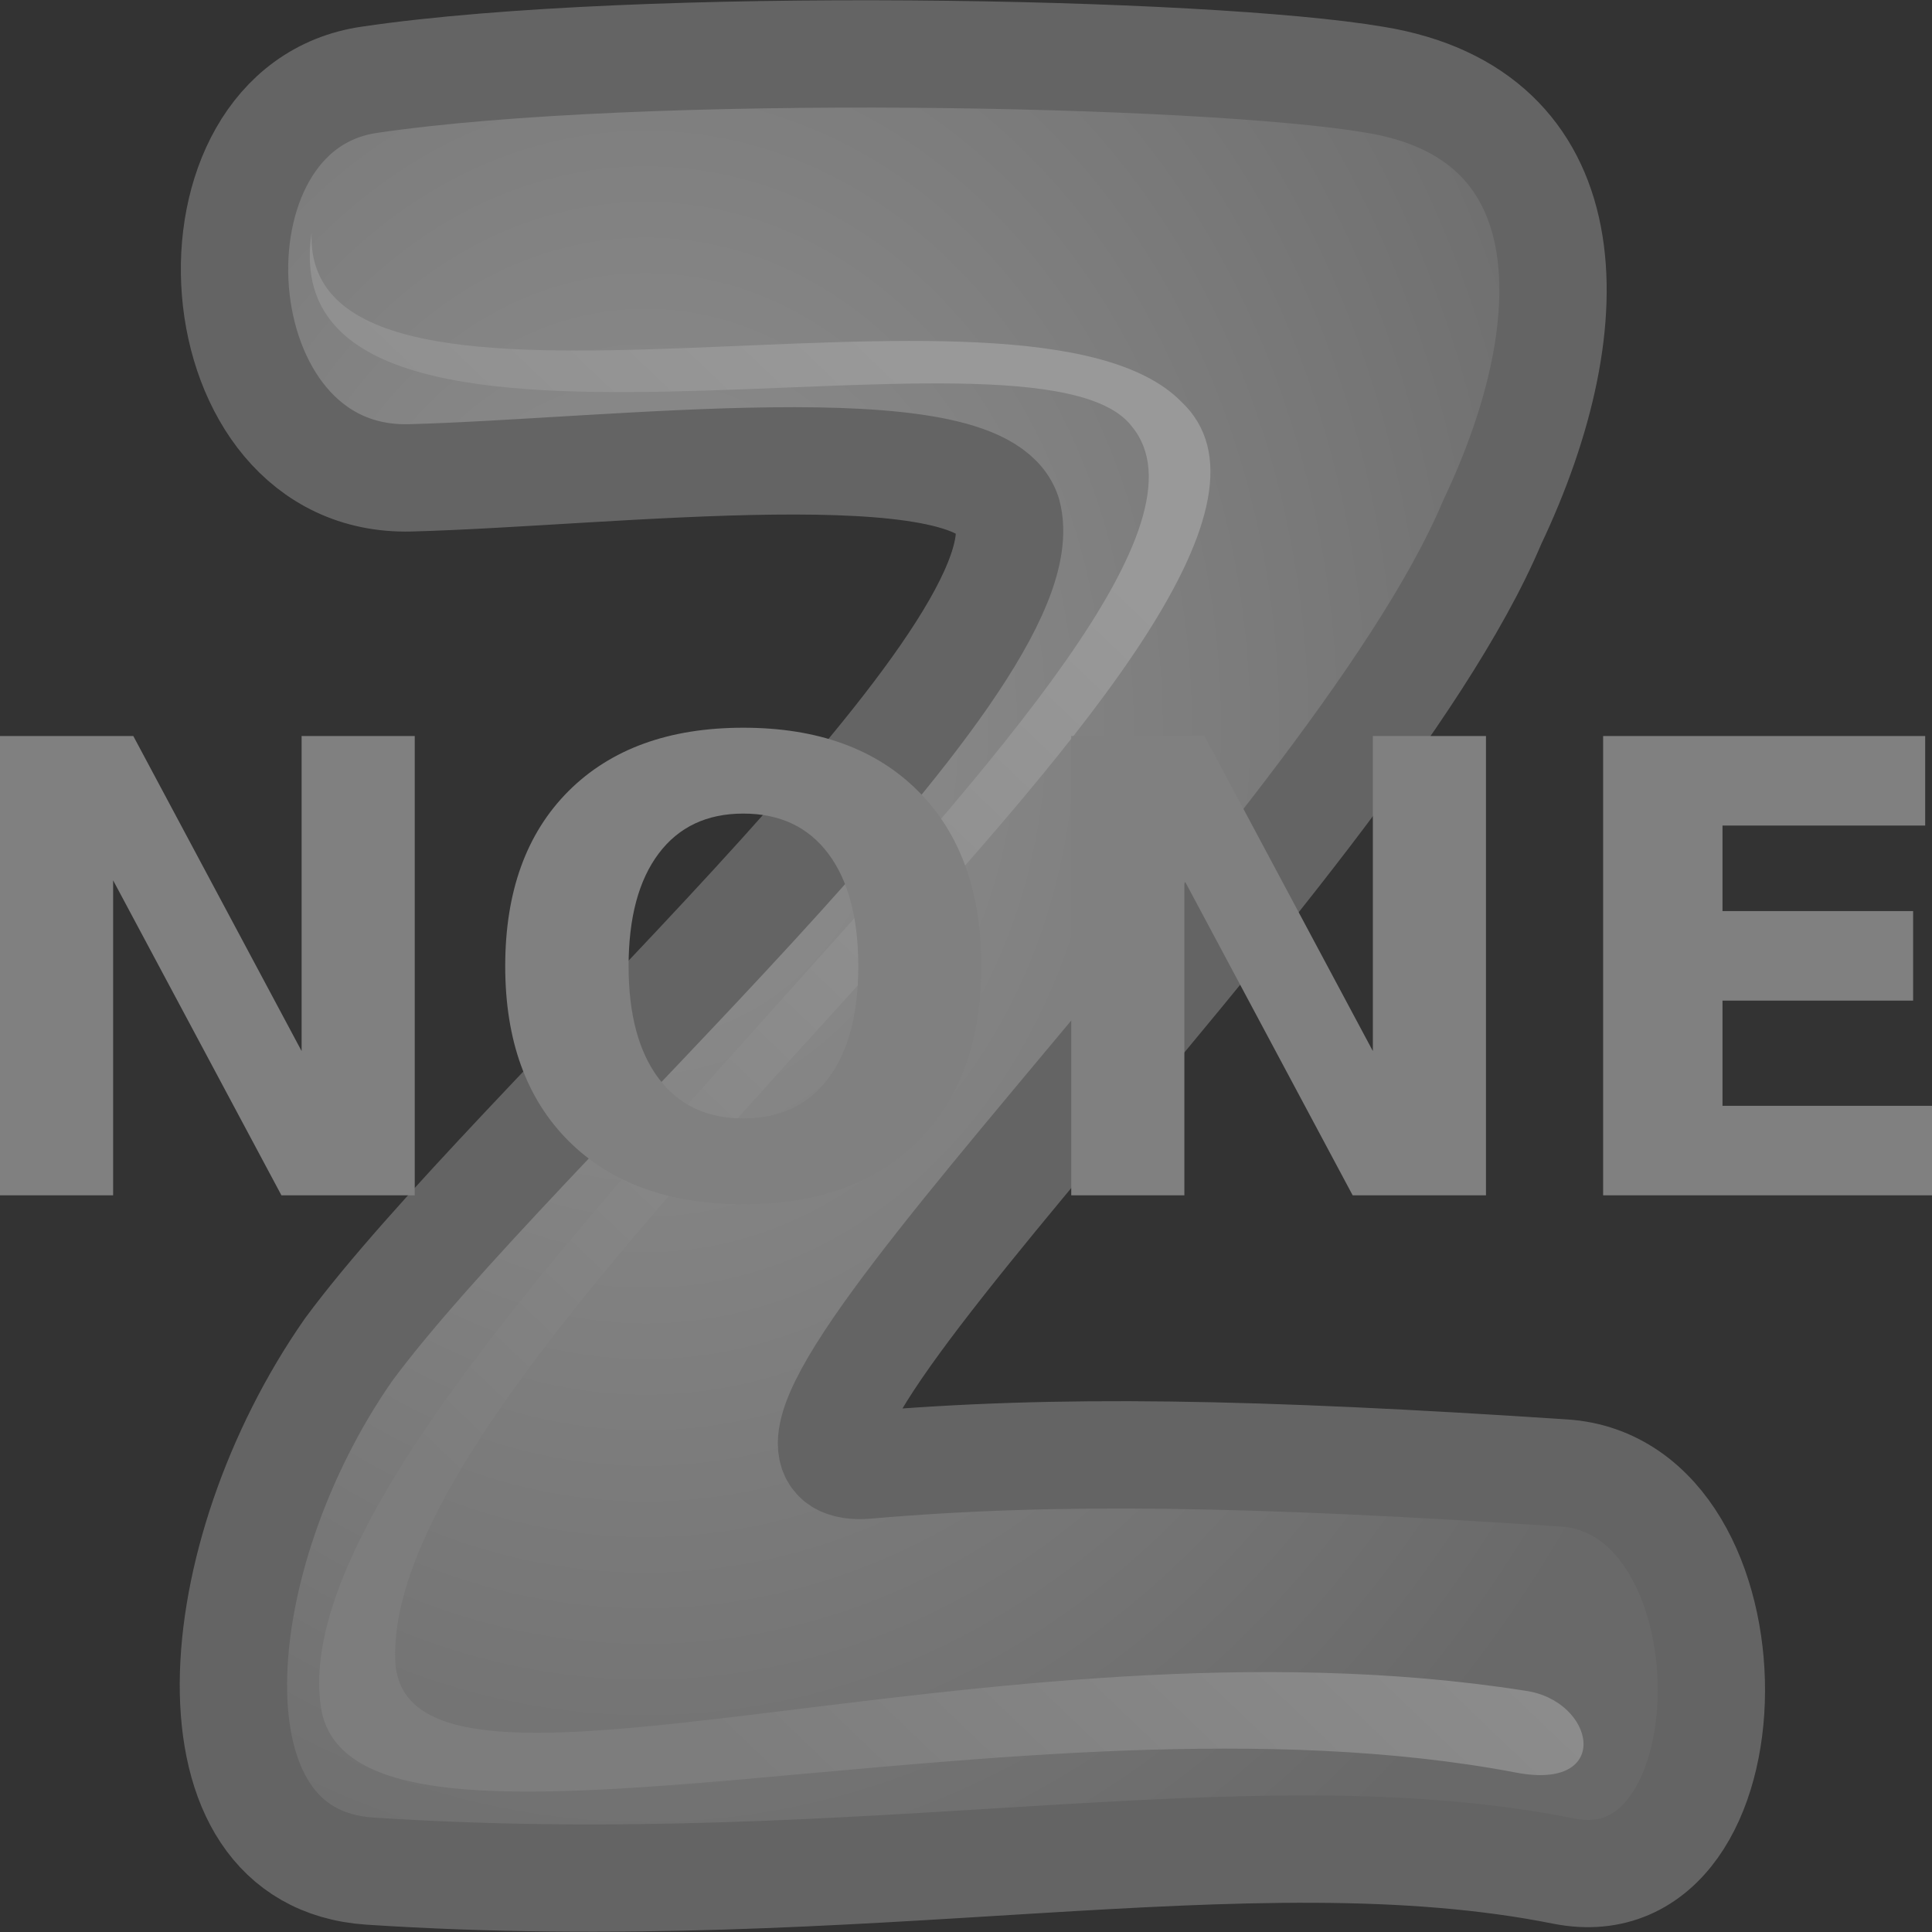 <?xml version="1.0" encoding="UTF-8" standalone="no"?>
<!-- Created with Sodipodi ("http://www.sodipodi.com/") -->
<svg
   xmlns:dc="http://purl.org/dc/elements/1.1/"
   xmlns:cc="http://web.resource.org/cc/"
   xmlns:rdf="http://www.w3.org/1999/02/22-rdf-syntax-ns#"
   xmlns:svg="http://www.w3.org/2000/svg"
   xmlns="http://www.w3.org/2000/svg"
   xmlns:xlink="http://www.w3.org/1999/xlink"
   xmlns:sodipodi="http://sodipodi.sourceforge.net/DTD/sodipodi-0.dtd"
   xmlns:inkscape="http://www.inkscape.org/namespaces/inkscape"
   id="svg1012"
   sodipodi:version="0.32"
   width="36"
   height="36"
   sodipodi:docbase="/home/toon/unief/doctoraat/code/work/zeobuilder/share/images"
   sodipodi:docname="no_action.svg"
   inkscape:version="0.43+0.44pre1"
   version="1.0">
  <rect width="100%" height="100%" fill="#333333" stroke="none"/>
  <defs
     id="defs1014">
    <linearGradient
       id="linearGradient686">
      <stop
         style="stop-color:#ffffff;stop-opacity:1;"
         offset="0"
         id="stop687" />
      <stop
         style="stop-color:#ffffff;stop-opacity:0;"
         offset="1"
         id="stop688" />
    </linearGradient>
    <linearGradient
       id="linearGradient591">
      <stop
         style="stop-color:#eee;stop-opacity:1;"
         offset="0"
         id="stop592" />
      <stop
         style="stop-color:#a0a0a0;stop-opacity:1;"
         offset="1"
         id="stop593" />
    </linearGradient>
    <linearGradient
       id="linearGradient1017">
      <stop
         style="stop-color:#c8c8c8;stop-opacity:1;"
         offset="0"
         id="stop1018" />
      <stop
         style="stop-color:white;stop-opacity:1;"
         offset="1"
         id="stop1019" />
    </linearGradient>
    <radialGradient
       xlink:href="#linearGradient591"
       id="radialGradient1020"
       cx="0.292"
       cy="0.375"
       fx="0.292"
       fy="0.375"
       r="0.724"
       gradientUnits="objectBoundingBox"
       spreadMethod="pad" />
    <linearGradient
       xlink:href="#linearGradient1017"
       id="linearGradient589"
       x1="0.669"
       y1="0.32"
       x2="0.202"
       y2="0.742"
       spreadMethod="pad" />
    <radialGradient
       xlink:href="#linearGradient1017"
       id="radialGradient590"
       cx="0.311"
       cy="0.703"
       r="0.305"
       fx="0.311"
       fy="0.703"
       spreadMethod="reflect" />
    <radialGradient
       xlink:href="#linearGradient1017"
       id="radialGradient594"
       cx="0.246"
       cy="0.203"
       r="0.873"
       fx="0.246"
       fy="0.203" />
    <linearGradient
       xlink:href="#linearGradient1017"
       id="linearGradient627"
       x1="0.153"
       y1="0.117"
       x2="0.881"
       y2="0.914" />
    <linearGradient
       xlink:href="#linearGradient1017"
       id="linearGradient1053"
       x1="1.009"
       y1="0.5"
       x2="-0.009"
       y2="0.5"
       gradientUnits="objectBoundingBox"
       spreadMethod="pad" />
    <linearGradient
       xlink:href="#linearGradient1017"
       id="linearGradient1054"
       x1="0.492"
       y1="0.133"
       x2="0.475"
       y2="0.844"
       gradientUnits="objectBoundingBox"
       spreadMethod="pad" />
    <linearGradient
       xlink:href="#linearGradient1017"
       id="linearGradient1055"
       x1="0.19"
       y1="0.859"
       x2="0.667"
       y2="0.25"
       gradientUnits="objectBoundingBox"
       spreadMethod="pad" />
    <linearGradient
       inkscape:collect="always"
       xlink:href="#linearGradient1017"
       id="linearGradient3038"
       gradientUnits="userSpaceOnUse"
       gradientTransform="matrix(1.401,0,0,1.714,-6.928,-33.798)"
       spreadMethod="pad"
       x1="32.562"
       y1="78.069"
       x2="58.439"
       y2="44.955" />
    <radialGradient
       inkscape:collect="always"
       xlink:href="#linearGradient591"
       id="radialGradient3041"
       gradientUnits="userSpaceOnUse"
       gradientTransform="matrix(1.403,0,0,1.712,-6.928,-33.798)"
       spreadMethod="pad"
       cx="36.522"
       cy="48.642"
       fx="36.522"
       fy="48.642"
       r="48.444" />
    <linearGradient
       inkscape:collect="always"
       xlink:href="#linearGradient1017"
       id="linearGradient1900"
       gradientUnits="userSpaceOnUse"
       gradientTransform="matrix(0.421,0,0,0.515,-3.663,-10.735)"
       spreadMethod="pad"
       x1="32.562"
       y1="78.069"
       x2="58.439"
       y2="44.955" />
    <radialGradient
       inkscape:collect="always"
       xlink:href="#linearGradient591"
       id="radialGradient1903"
       gradientUnits="userSpaceOnUse"
       gradientTransform="matrix(0.421,0,0,0.514,-3.663,-10.735)"
       spreadMethod="pad"
       cx="36.522"
       cy="48.642"
       fx="36.522"
       fy="48.642"
       r="48.444" />
    <radialGradient
       inkscape:collect="always"
       xlink:href="#linearGradient591"
       id="radialGradient2797"
       gradientUnits="userSpaceOnUse"
       gradientTransform="matrix(0.421,0,0,0.514,-3.663,-10.735)"
       spreadMethod="pad"
       cx="36.522"
       cy="48.642"
       fx="36.522"
       fy="48.642"
       r="48.444" />
    <linearGradient
       inkscape:collect="always"
       xlink:href="#linearGradient1017"
       id="linearGradient2799"
       gradientUnits="userSpaceOnUse"
       gradientTransform="matrix(0.421,0,0,0.515,-3.663,-10.735)"
       spreadMethod="pad"
       x1="32.562"
       y1="78.069"
       x2="58.439"
       y2="44.955" />
    <linearGradient
       inkscape:collect="always"
       xlink:href="#linearGradient1017"
       id="linearGradient2802"
       gradientUnits="userSpaceOnUse"
       gradientTransform="matrix(0.437,0,0,0.534,-3.928,-12.426)"
       spreadMethod="pad"
       x1="32.562"
       y1="78.069"
       x2="58.439"
       y2="44.955" />
    <radialGradient
       inkscape:collect="always"
       xlink:href="#linearGradient591"
       id="radialGradient2805"
       gradientUnits="userSpaceOnUse"
       gradientTransform="matrix(0.437,0,0,0.534,-3.928,-12.426)"
       spreadMethod="pad"
       cx="36.522"
       cy="48.642"
       fx="36.522"
       fy="48.642"
       r="48.444" />
  </defs>
  <sodipodi:namedview
     id="base"
     gridspacingx="1px"
     gridspacingy="1px"
     snaptogrid="false"
     showgrid="true"
     inkscape:zoom="10.514253"
     inkscape:cx="16.926105"
     inkscape:cy="17.171411"
     inkscape:window-width="1278"
     inkscape:window-height="726"
     inkscape:window-x="0"
     inkscape:window-y="25"
     inkscape:current-layer="svg1012"
     width="36px"
     height="36px"
     gridoriginx="0.5px"
     grid_units="px"
     gridoriginy="0.5px"
     gridempspacing="6"
     inkscape:grid-bbox="false"
     gridtolerance="10000" />
  <g
     id="g2807"
     style="opacity:0.5">
    <path
       sodipodi:nodetypes="cssssssssss"
       id="path678"
       d="M 6.888,1.486 C 11.913,0.745 22.493,0.952 25.617,1.486 C 29.488,2.118 29.631,5.89 27.802,9.738 C 25.148,16.039 12.479,27.619 16.159,27.3 C 19.688,26.994 23.355,27.065 29.14,27.447 C 32.835,27.691 32.775,35.574 29.14,34.865 C 23.283,33.692 16.141,35.472 6.888,34.865 C 3.331,34.621 3.807,29.004 6.493,25.153 C 9.512,21.057 19.534,12.335 18.771,9.567 C 18.234,7.942 11.357,8.806 7.645,8.904 C 3.636,9.006 3.218,2.012 6.888,1.486 z "
       style="font-size:12px;opacity:1;fill:url(#radialGradient2805);fill-opacity:1;fill-rule:nonzero;stroke:#969696;stroke-width:2;stroke-linecap:round;stroke-linejoin:round;stroke-miterlimit:4;stroke-dasharray:none;stroke-opacity:1" />
    <path
       sodipodi:nodetypes="cssssscs"
       id="path689"
       d="M 21.092,7.949 C 24.055,11.538 5.04,25.673 5.981,31.818 C 6.565,35.509 19.029,31.278 28.242,33.028 C 30.068,33.383 29.729,31.682 28.413,31.503 C 18.405,29.934 7.467,34.409 7.364,30.92 C 7.173,24.645 25.952,11.196 22.011,7.484 C 19.114,4.545 5.638,8.81 5.806,4.34 C 4.989,9.793 19.297,5.567 21.092,7.949 z "
       style="opacity:1;fill:url(#linearGradient2802);fill-opacity:1;fill-rule:evenodd;stroke:none;stroke-width:1pt;stroke-linecap:butt;stroke-linejoin:miter;stroke-opacity:1" />
  </g>
  <path
     style="font-size:17.889px;font-style:normal;font-variant:normal;font-weight:normal;font-stretch:normal;text-align:start;line-height:125%;writing-mode:lr-tb;text-anchor:start;fill:gray;fill-opacity:1;stroke:none;stroke-width:1px;stroke-linecap:butt;stroke-linejoin:miter;stroke-opacity:1;font-family:Times New Roman"
     d="M 0,13.715 L 2.484,13.715 L 5.62,19.585 L 5.62,13.715 L 7.728,13.715 L 7.728,22.273 L 5.244,22.273 L 2.108,16.404 L 2.108,22.273 L 0,22.273 L 0,13.715 M 13.85,15.16 C 13.172,15.16 12.647,15.408 12.273,15.905 C 11.9,16.402 11.713,17.101 11.713,18.003 C 11.713,18.901 11.9,19.598 12.273,20.095 C 12.647,20.592 13.172,20.84 13.85,20.84 C 14.532,20.84 15.059,20.592 15.433,20.095 C 15.806,19.598 15.993,18.901 15.993,18.003 C 15.993,17.101 15.806,16.402 15.433,15.905 C 15.059,15.408 14.532,15.16 13.85,15.16 M 13.85,13.56 C 15.236,13.56 16.322,13.954 17.108,14.741 C 17.893,15.528 18.286,16.616 18.286,18.003 C 18.286,19.386 17.893,20.472 17.108,21.259 C 16.322,22.046 15.236,22.44 13.85,22.44 C 12.468,22.44 11.382,22.046 10.593,21.259 C 9.807,20.472 9.414,19.386 9.414,18.003 C 9.414,16.616 9.807,15.528 10.593,14.741 C 11.382,13.954 12.468,13.56 13.85,13.56 M 19.961,13.715 L 22.444,13.715 L 25.581,19.585 L 25.581,13.715 L 27.689,13.715 L 27.689,22.273 L 25.205,22.273 L 22.069,16.404 L 22.069,22.273 L 19.961,22.273 L 19.961,13.715 M 29.872,13.715 L 35.873,13.715 L 35.873,15.383 L 32.096,15.383 L 32.096,16.977 L 35.648,16.977 L 35.648,18.645 L 32.096,18.645 L 32.096,20.605 L 36,20.605 L 36,22.273 L 29.872,22.273 L 29.872,13.715"
     id="text1906" />
</svg>
